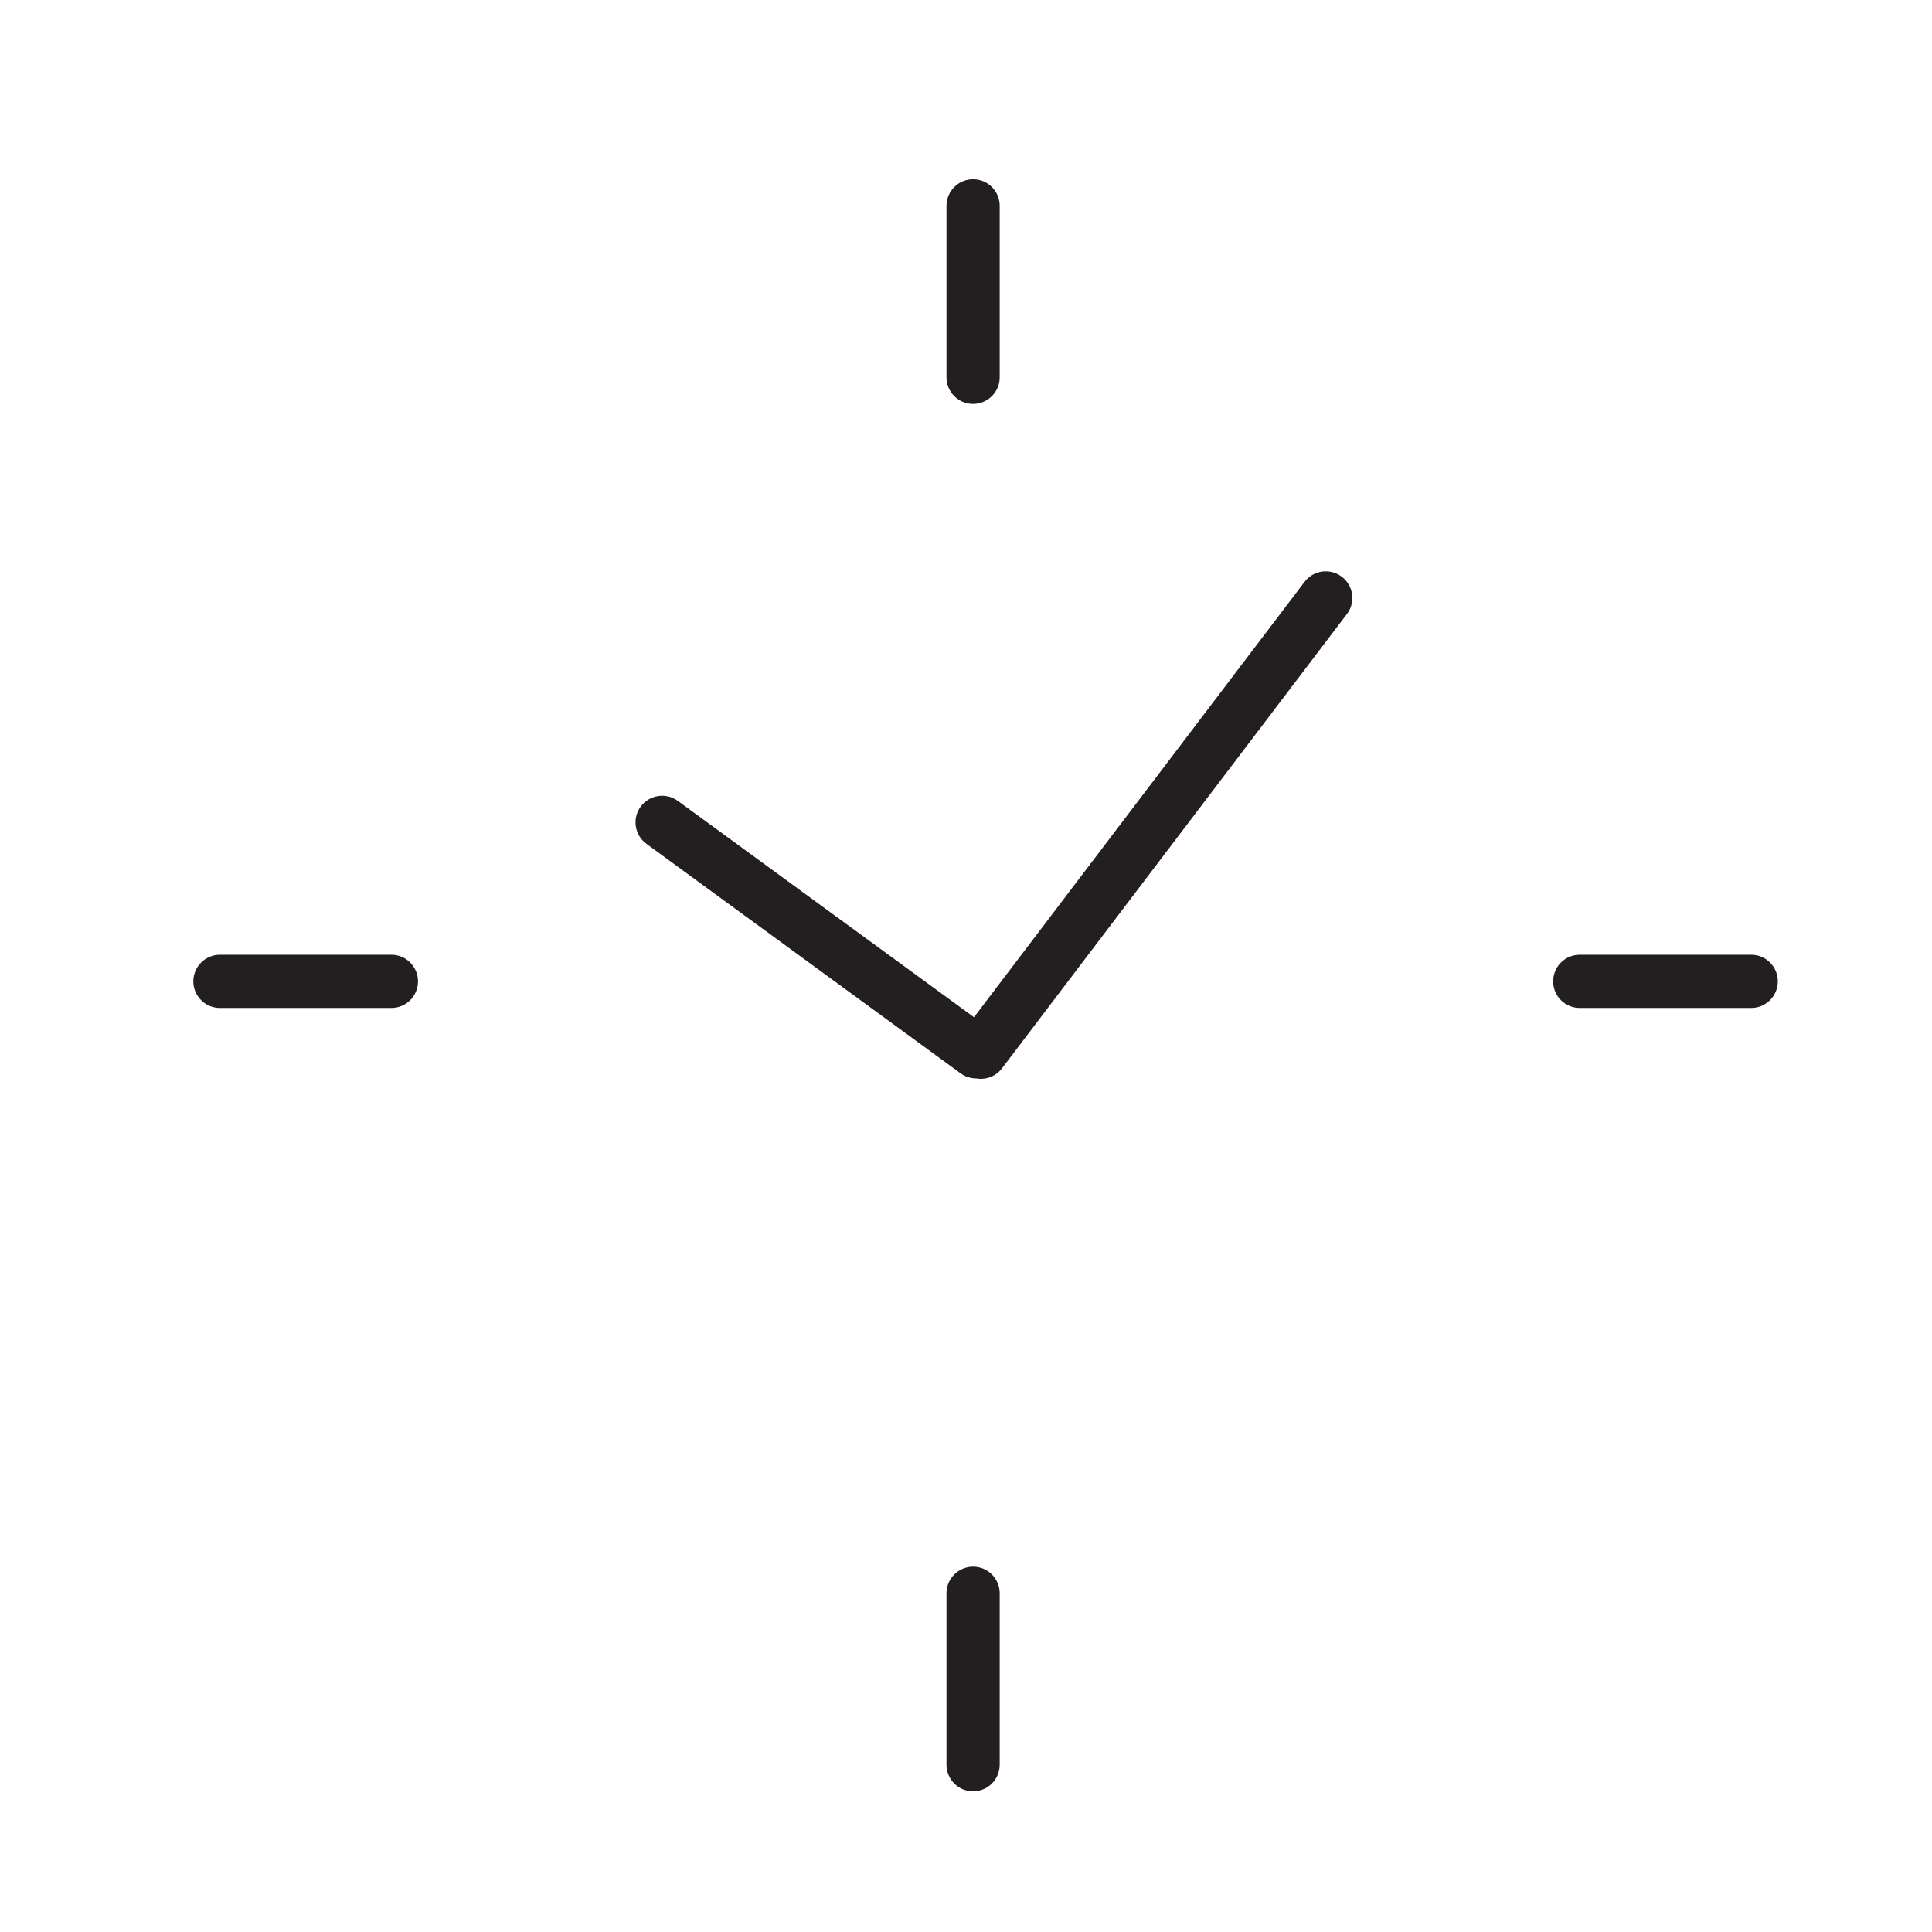 <svg xmlns="http://www.w3.org/2000/svg" width="1024" height="1024" viewBox="0 0 1024 1024"><circle cx="515.757" cy="519.09" r="468.478" fill="none"/><path fill="#231F20" d="M529.857 199.98c0 7.787-6.313 14.1-14.1 14.1-7.788 0-14.103-6.312-14.103-14.1v-90.875c0-7.788 6.314-14.1 14.102-14.1 7.787 0 14.1 6.312 14.1 14.1v90.875zm0 735.362c0 7.787-6.313 14.1-14.1 14.1-7.788 0-14.103-6.312-14.103-14.1v-90.875c0-7.787 6.314-14.1 14.102-14.1 7.787 0 14.1 6.312 14.1 14.1v90.875zm307.447-401.107c-7.788 0-14.102-6.313-14.102-14.1 0-7.79 6.313-14.103 14.102-14.103h90.874c7.788 0 14.102 6.313 14.102 14.102 0 7.787-6.313 14.1-14.102 14.1h-90.874zm-720.738 0c-7.788 0-14.1-6.313-14.1-14.1 0-7.79 6.312-14.103 14.1-14.103h90.875c7.79 0 14.105 6.313 14.105 14.102 0 7.787-6.313 14.1-14.1 14.1H116.57zm226.132-86.925c-6.317-4.553-7.745-13.367-3.19-19.683 4.555-6.317 13.367-7.746 19.685-3.19l166.504 121.616c6.317 4.555 7.745 13.368 3.19 19.685-4.555 6.316-13.367 7.747-19.686 3.19L342.7 447.31zM691.23 308.673c4.554-6.318 13.366-7.745 19.683-3.19s7.747 13.367 3.192 19.685L531.29 565.946c-4.554 6.32-13.367 7.746-19.684 3.192-6.317-4.555-7.747-13.37-3.19-19.686l182.813-240.78z"/></svg>